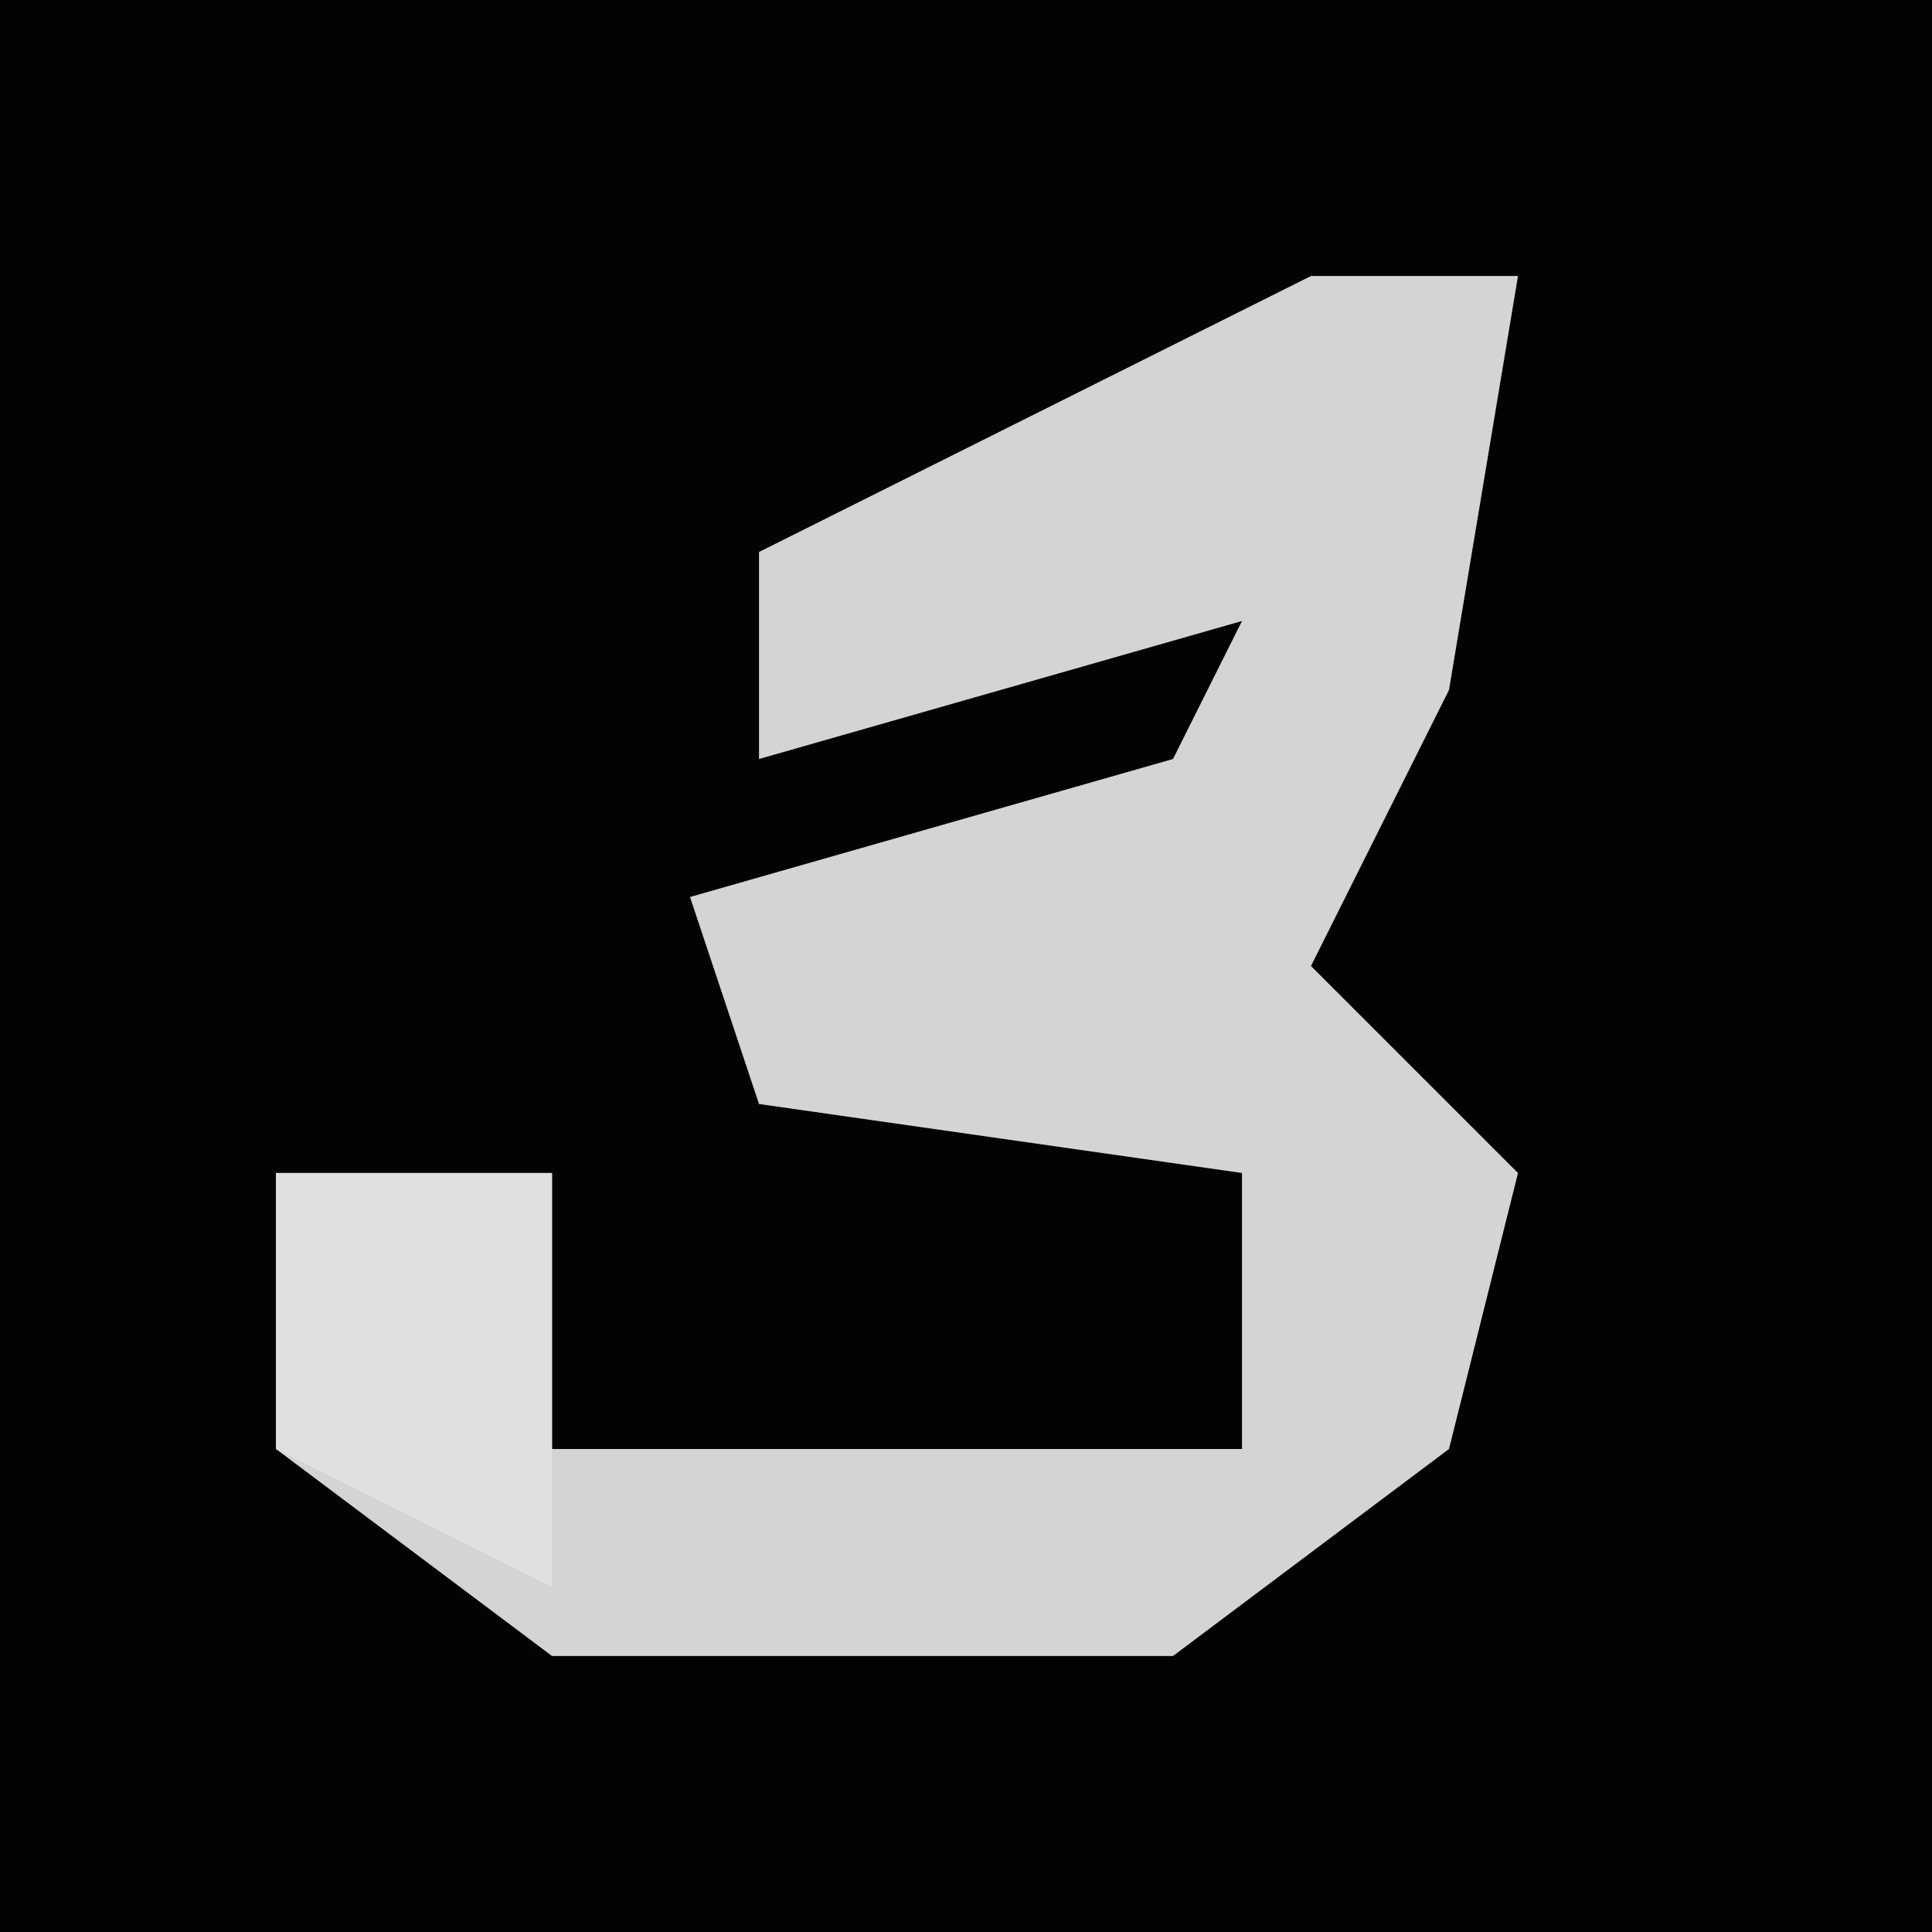 <?xml version="1.0" encoding="UTF-8"?>
<svg version="1.1" xmlns="http://www.w3.org/2000/svg" width="28" height="28">
<path d="M0,0 L28,0 L28,28 L0,28 Z " fill="#030303" transform="translate(0,0)"/>
<path d="M0,0 L3,0 L2,6 L0,10 L3,13 L2,17 L-2,20 L-11,20 L-15,17 L-15,13 L-11,13 L-11,17 L-1,17 L-1,13 L-8,12 L-9,9 L-2,7 L-1,5 L-8,7 L-8,4 Z " fill="#D4D4D4" transform="translate(19,4)"/>
<path d="M0,0 L4,0 L4,6 L0,4 Z " fill="#E0E0E0" transform="translate(4,17)"/>
</svg>
